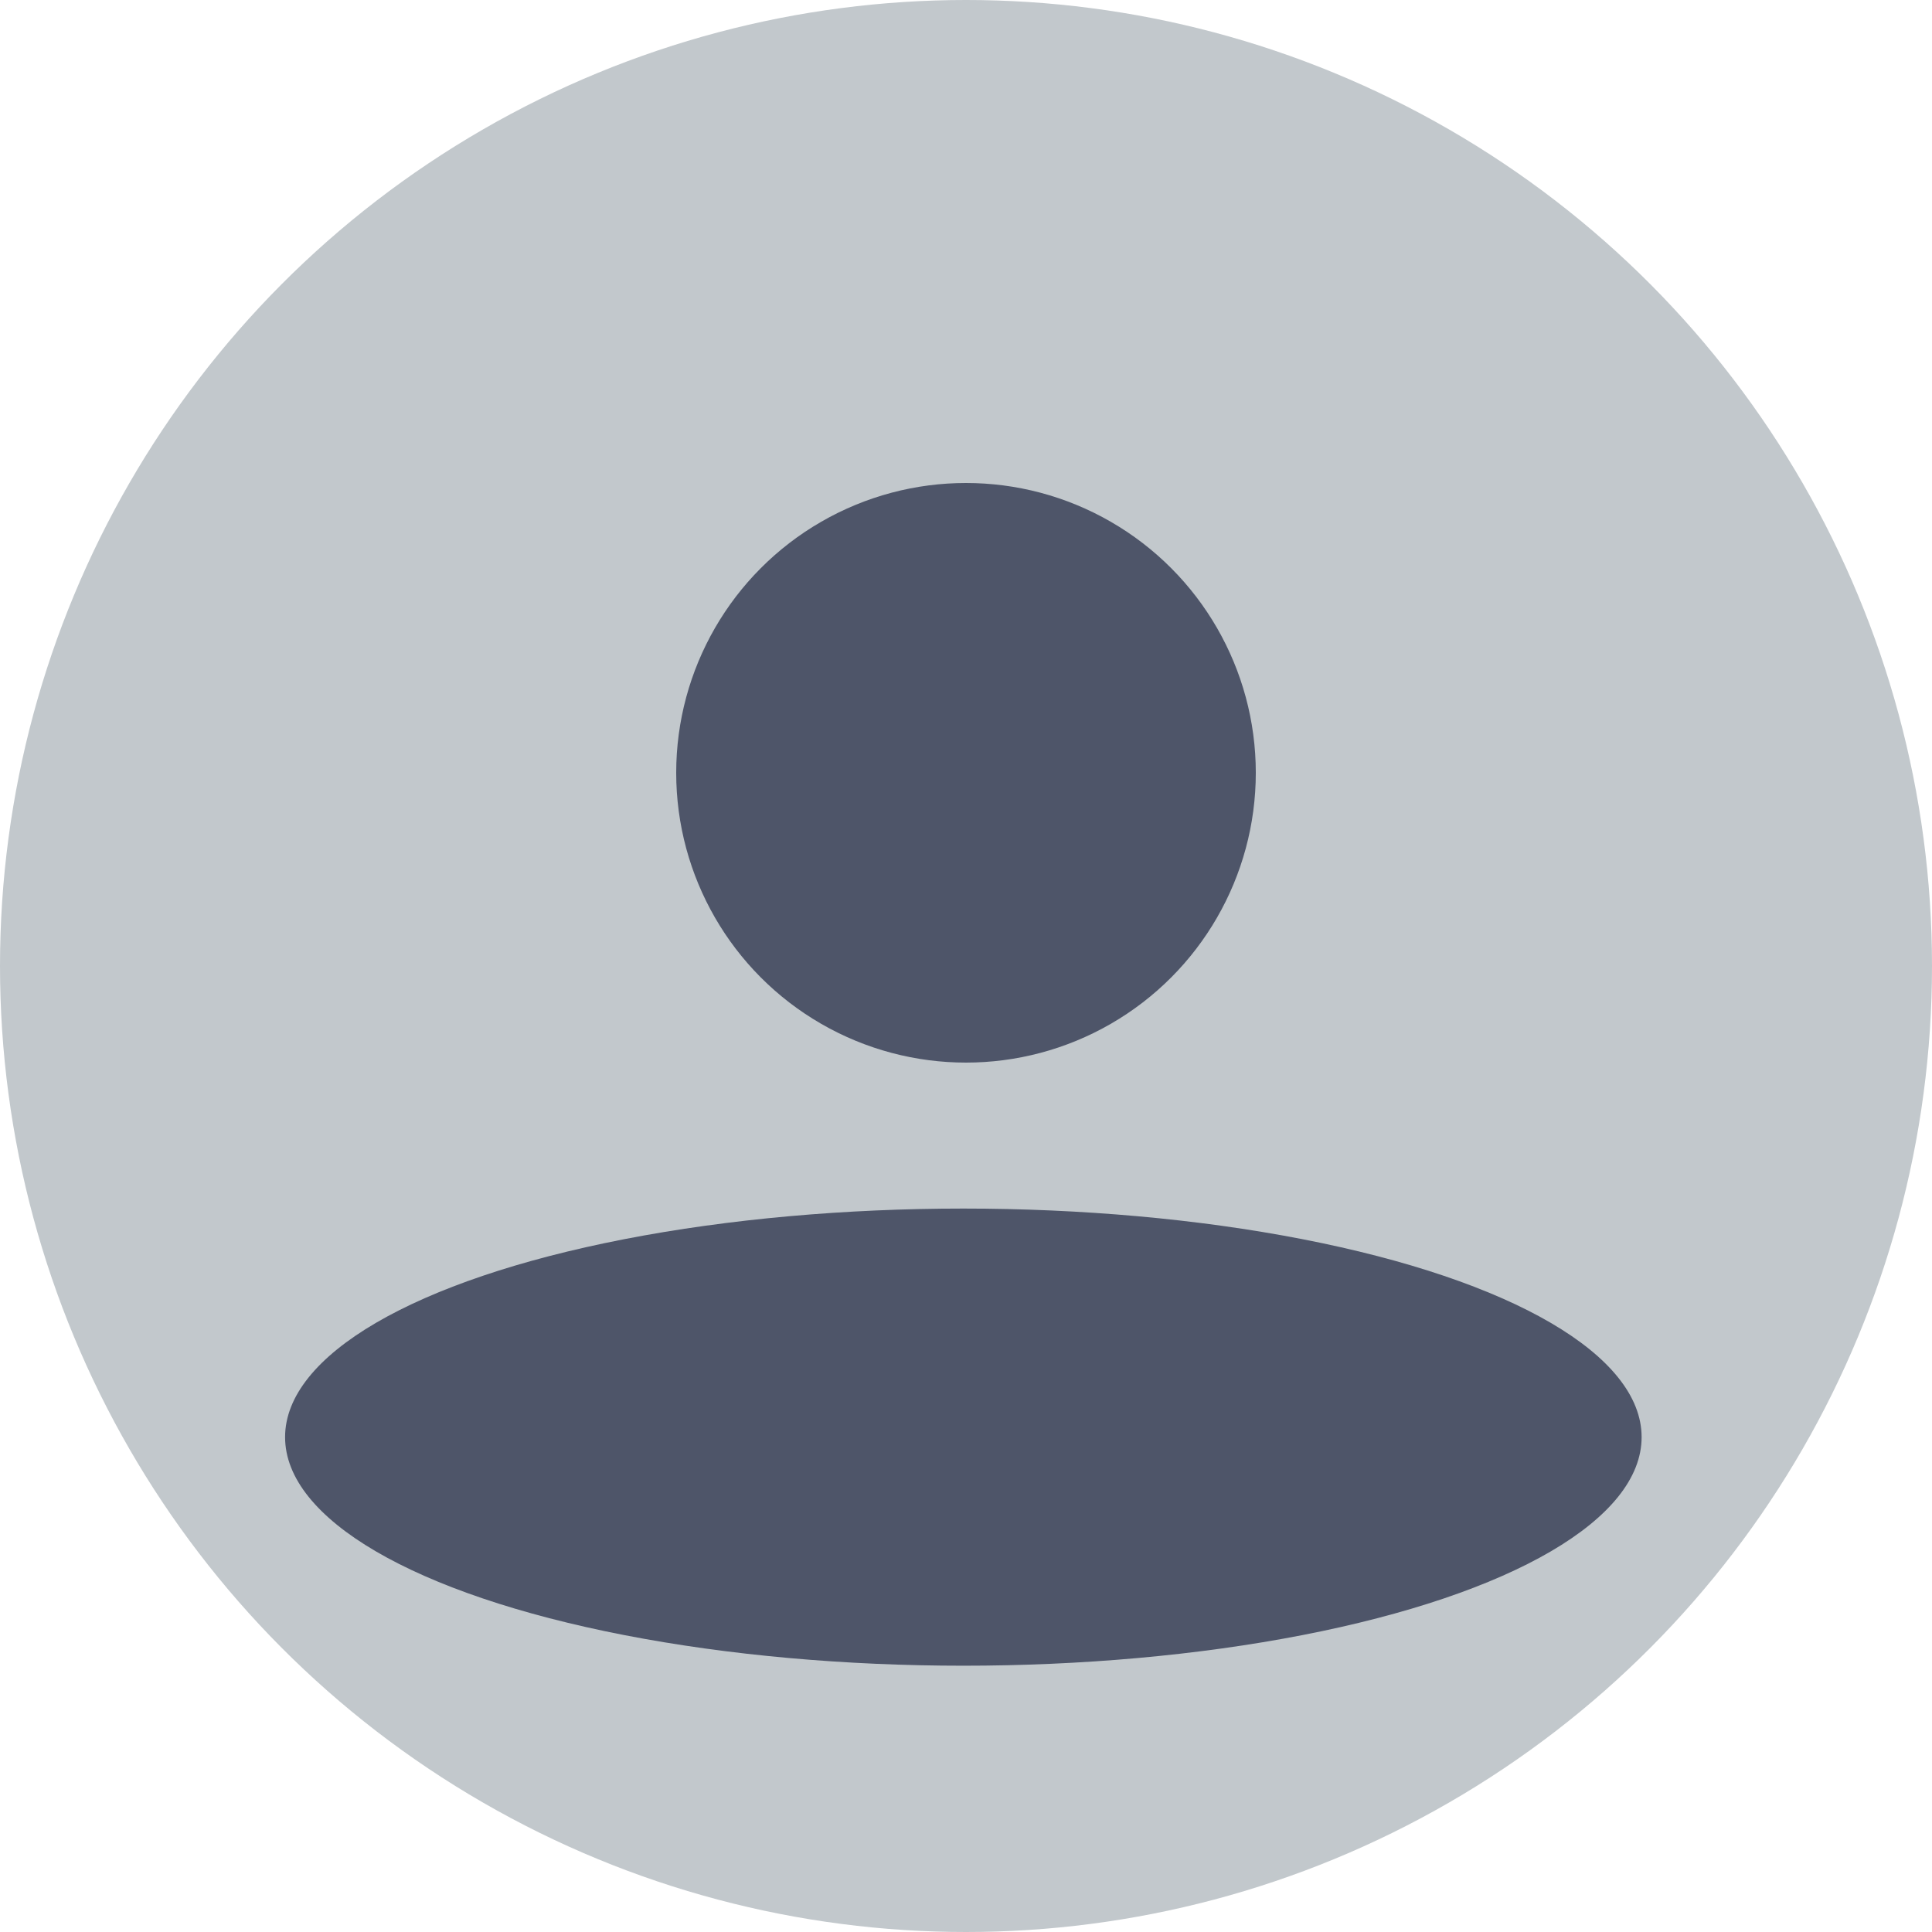 <svg viewBox="0 0 100 100" xmlns="http://www.w3.org/2000/svg">
  <defs></defs>
  <ellipse style="fill: rgb(194, 200, 204);" cx="50" cy="50" rx="50" ry="50"></ellipse>
  <ellipse style="fill: rgb(78, 85, 105);" cx="49.863" cy="74.386" rx="35.107" ry="11.831"></ellipse>
  <ellipse style="fill: rgb(78, 85, 105);" cx="50" cy="40" rx="15" ry="15"></ellipse>
</svg>